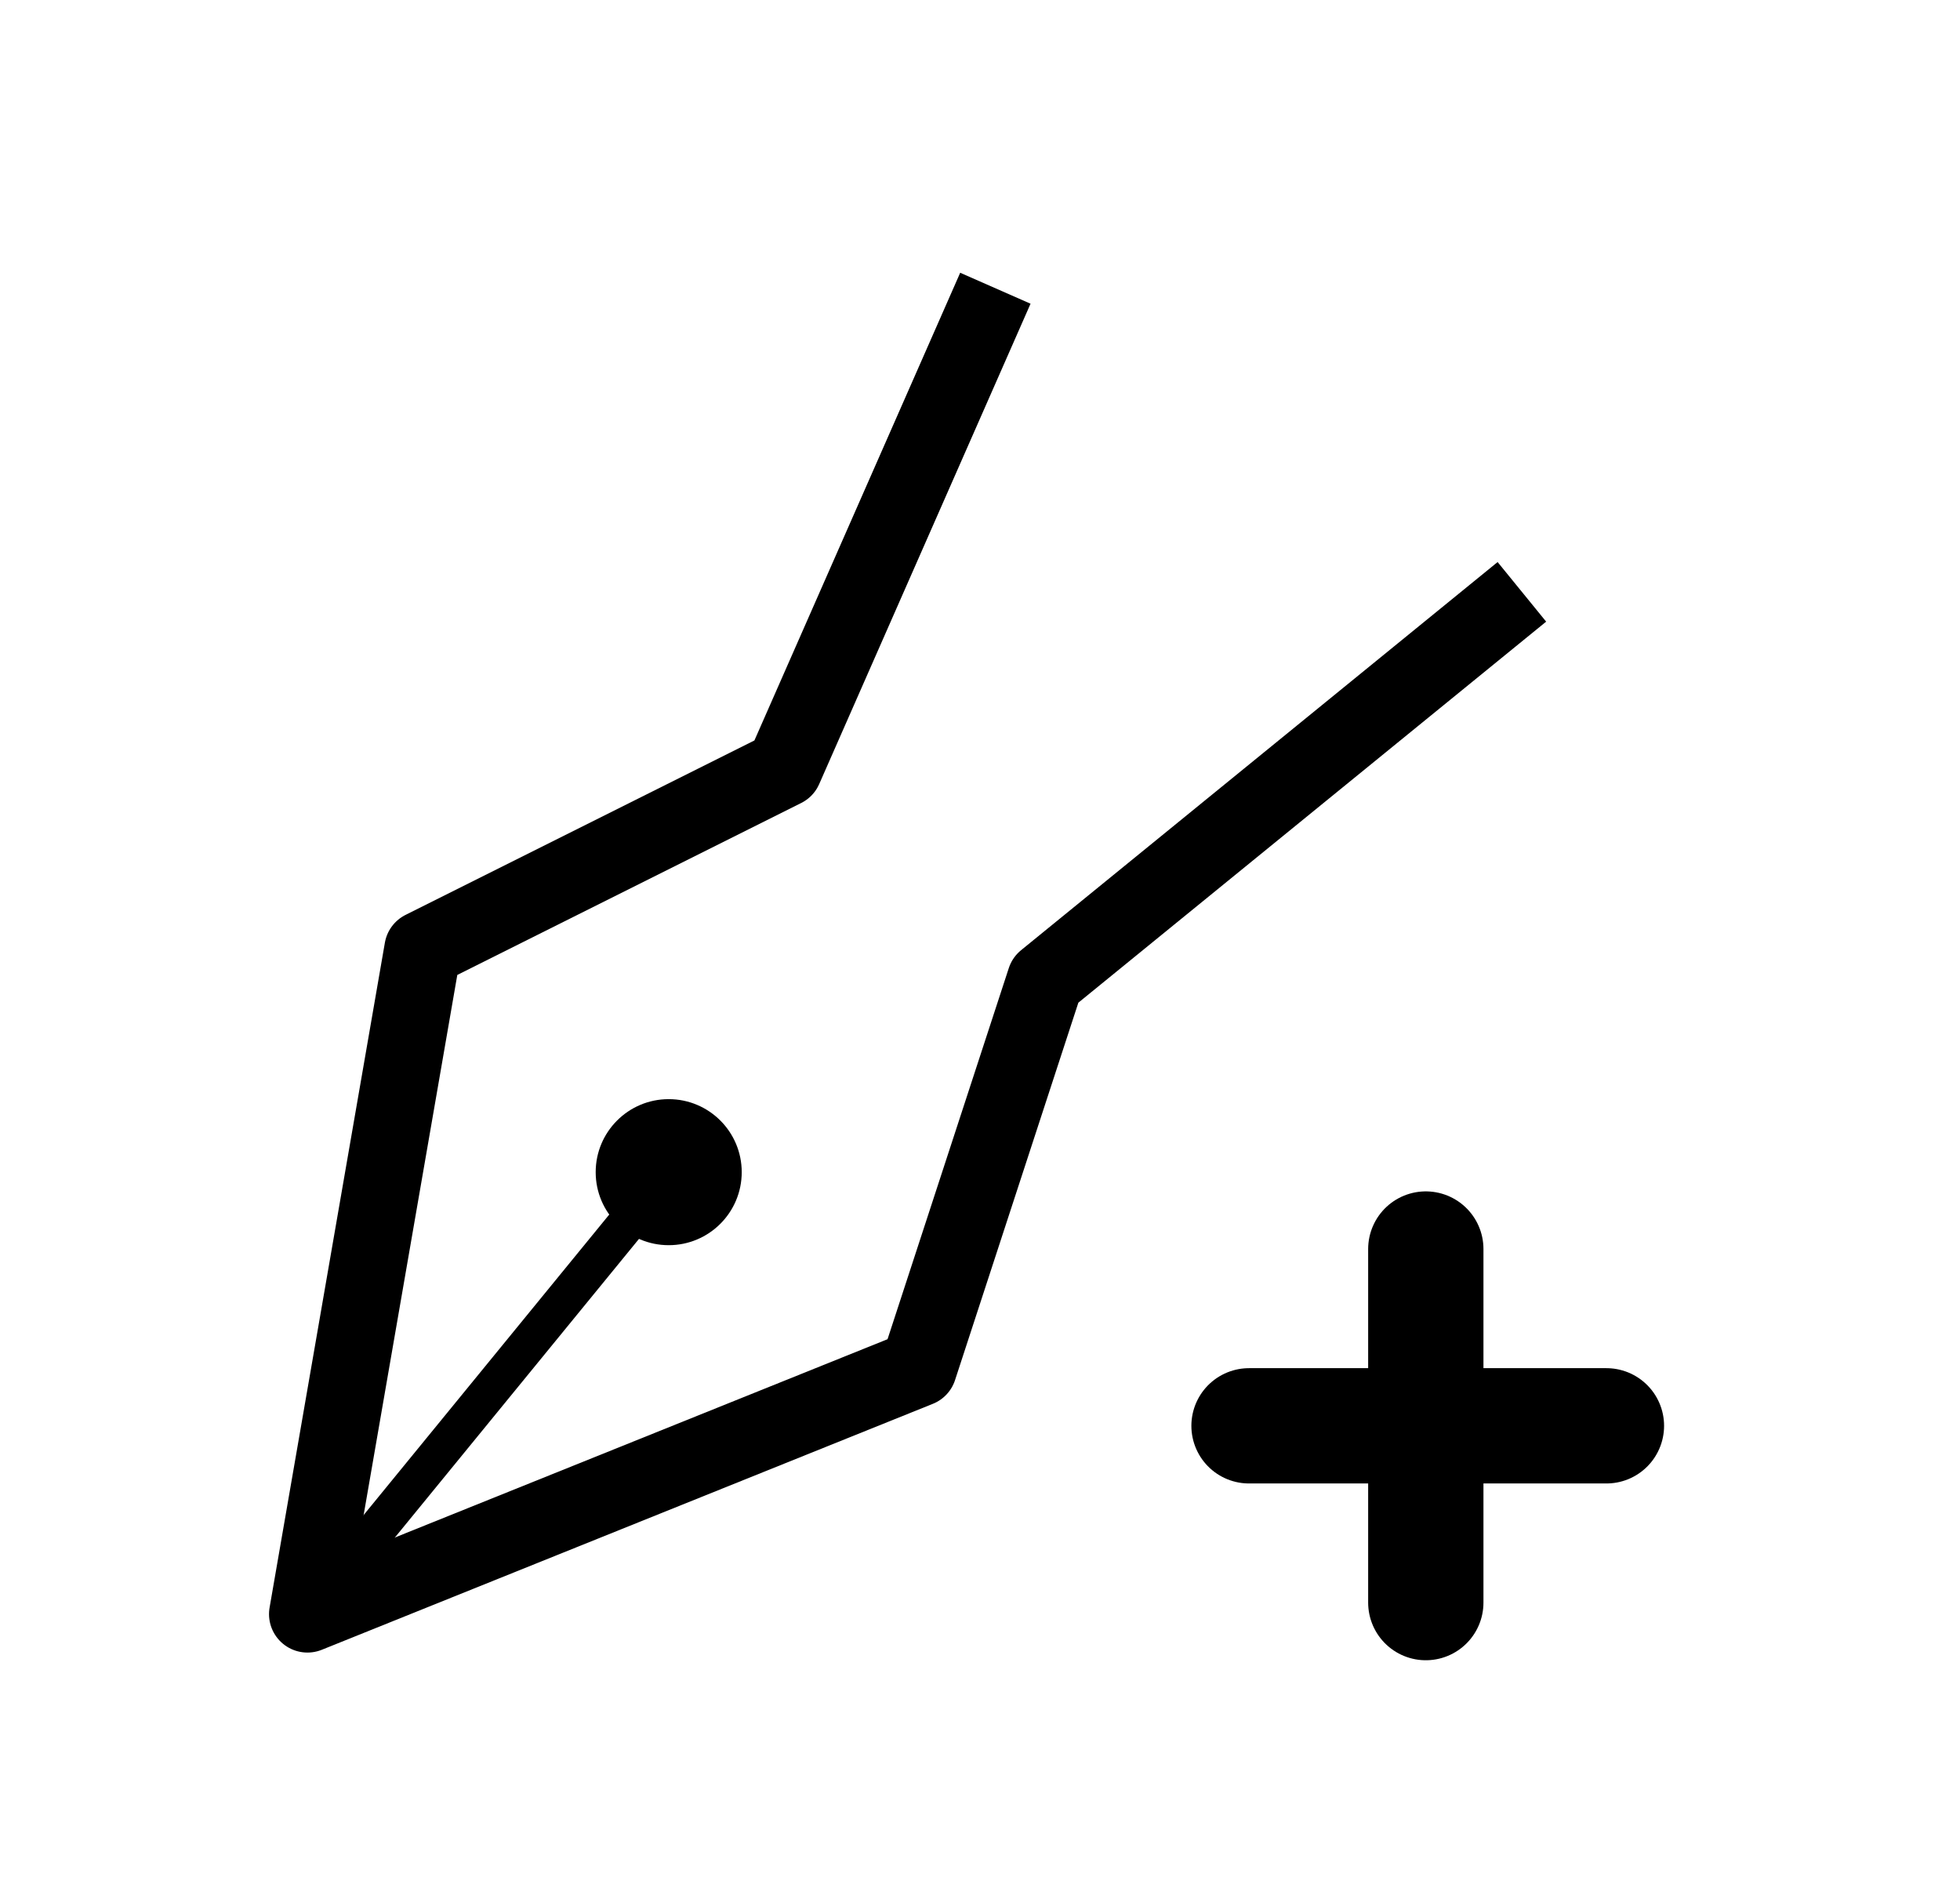 <?xml version="1.0" encoding="utf-8"?>
<!-- Generator: Adobe Illustrator 28.1.0, SVG Export Plug-In . SVG Version: 6.00 Build 0)  -->
<svg version="1.1" id="Layer_1" xmlns="http://www.w3.org/2000/svg" xmlns:xlink="http://www.w3.org/1999/xlink" x="0px" y="0px"
	 viewBox="0 0 51 49.5" style="enable-background:new 0 0 51 49.5;" xml:space="preserve">
<style type="text/css">
	.st0{fill:none;}
	.st1{fill:none;stroke:#000000;stroke-miterlimit:10;}
	.st2{fill:none;stroke:#000000;stroke-width:2;stroke-linejoin:round;}
	.st3{fill:none;stroke:#000000;stroke-width:3;stroke-linecap:round;stroke-linejoin:round;}
</style>
<polyline class="st0" points="6.8,0 51,0 51,49.5 0,49.5 0,0 6.8,0 "/>
<line class="st1" x1="8" y1="42" x2="17.4" y2="30.5"/>
<circle cx="17.4" cy="30.5" r="1.9"/>
<polyline class="st2" points="25.9,7.5 20.4,20 11,24.7 8,42 23.9,35.6 27.2,25.5 39.6,15.4 "/>
<line class="st3" x1="41.8" y1="37.1" x2="32.5" y2="37.1"/>
<line class="st3" x1="37.1" y1="41.7" x2="37.1" y2="32.5"/>
</svg>
